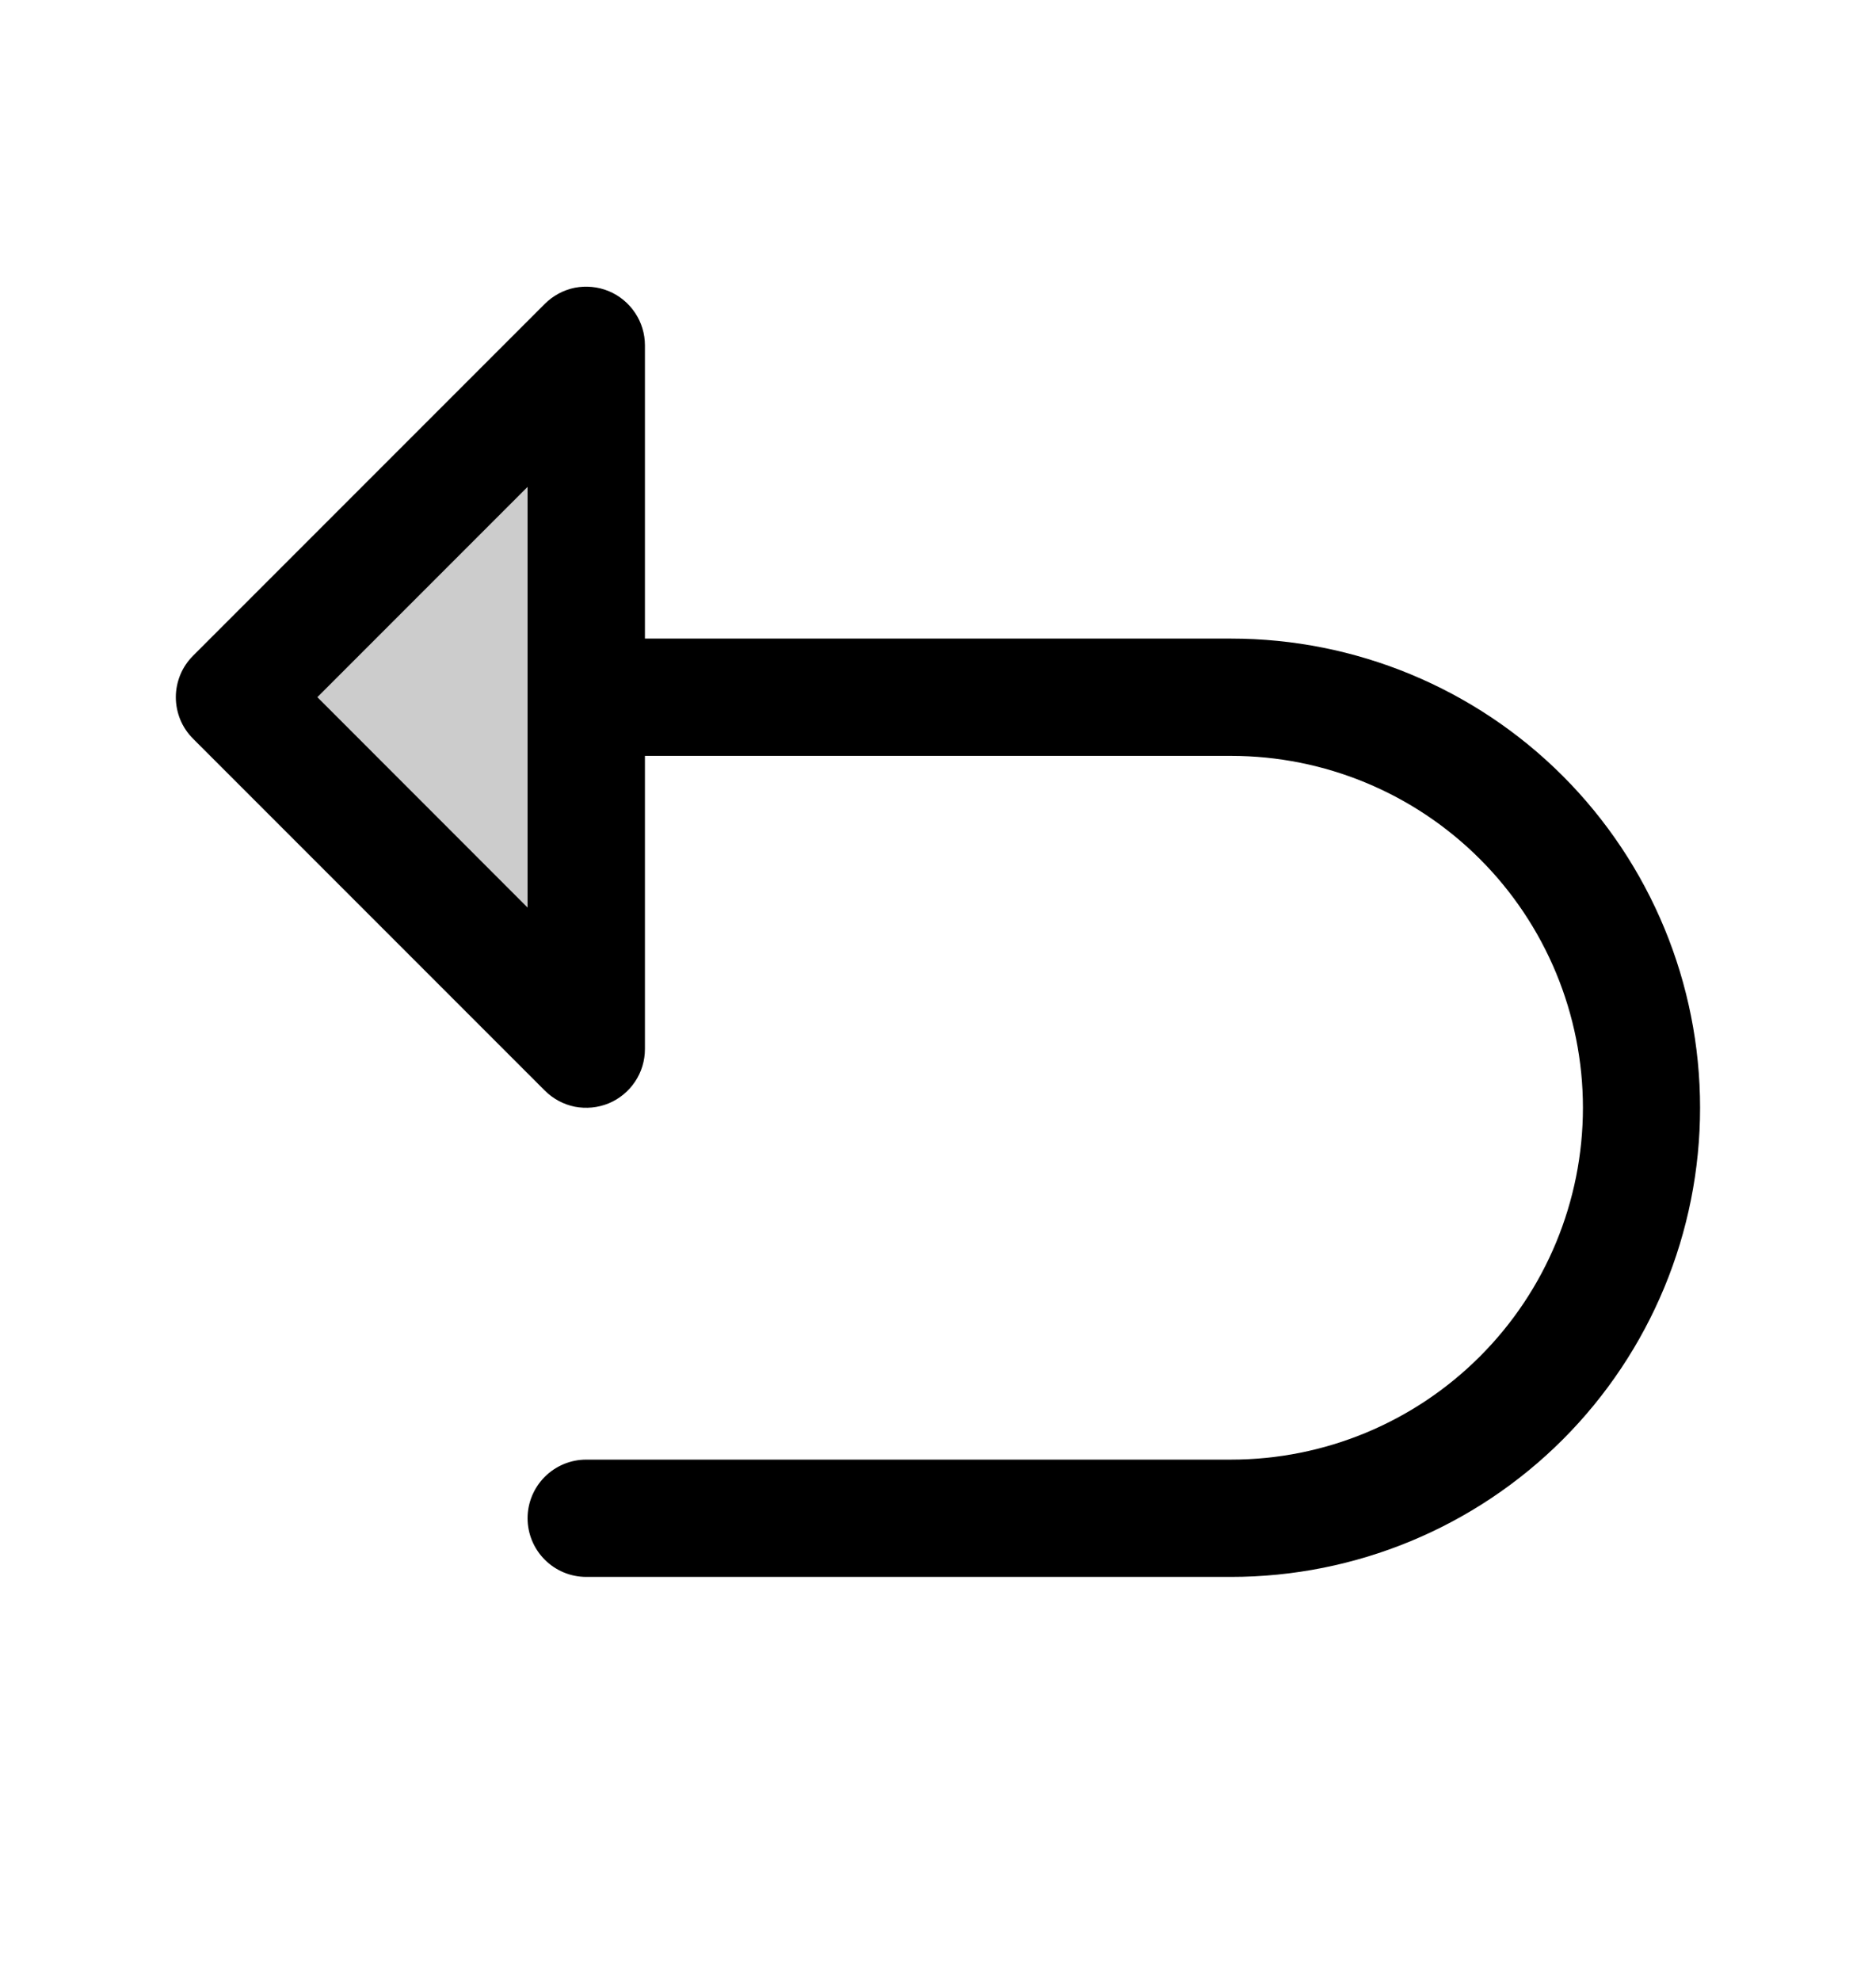 <svg width="18" height="19" viewBox="0 0 18 19" fill="none" xmlns="http://www.w3.org/2000/svg">
<path opacity="0.2" d="M5.625 3.312V10.062L2.25 6.688L5.625 3.312Z" fill="currentColor"/>
<path d="M11.812 6.125H6.188V3.312C6.188 3.201 6.155 3.092 6.093 3C6.031 2.907 5.943 2.835 5.84 2.792C5.737 2.75 5.624 2.739 5.515 2.76C5.406 2.782 5.306 2.836 5.227 2.915L1.852 6.29C1.8 6.342 1.758 6.404 1.73 6.472C1.702 6.54 1.687 6.614 1.687 6.687C1.687 6.761 1.702 6.835 1.73 6.903C1.758 6.971 1.8 7.033 1.852 7.085L5.227 10.46C5.306 10.539 5.406 10.593 5.515 10.615C5.624 10.636 5.737 10.625 5.84 10.583C5.943 10.54 6.031 10.468 6.093 10.375C6.155 10.283 6.188 10.174 6.188 10.062V7.25H11.812C12.708 7.25 13.566 7.606 14.199 8.239C14.832 8.871 15.188 9.73 15.188 10.625C15.188 11.52 14.832 12.379 14.199 13.011C13.566 13.644 12.708 14 11.812 14H5.625C5.476 14 5.333 14.059 5.227 14.165C5.122 14.27 5.062 14.413 5.062 14.562C5.062 14.712 5.122 14.855 5.227 14.96C5.333 15.066 5.476 15.125 5.625 15.125H11.812C13.006 15.125 14.151 14.651 14.995 13.807C15.838 12.963 16.312 11.819 16.312 10.625C16.312 9.432 15.838 8.287 14.995 7.443C14.151 6.599 13.006 6.125 11.812 6.125ZM5.062 8.705L3.045 6.687L5.062 4.67V8.705Z" fill="currentColor"/>
</svg>
